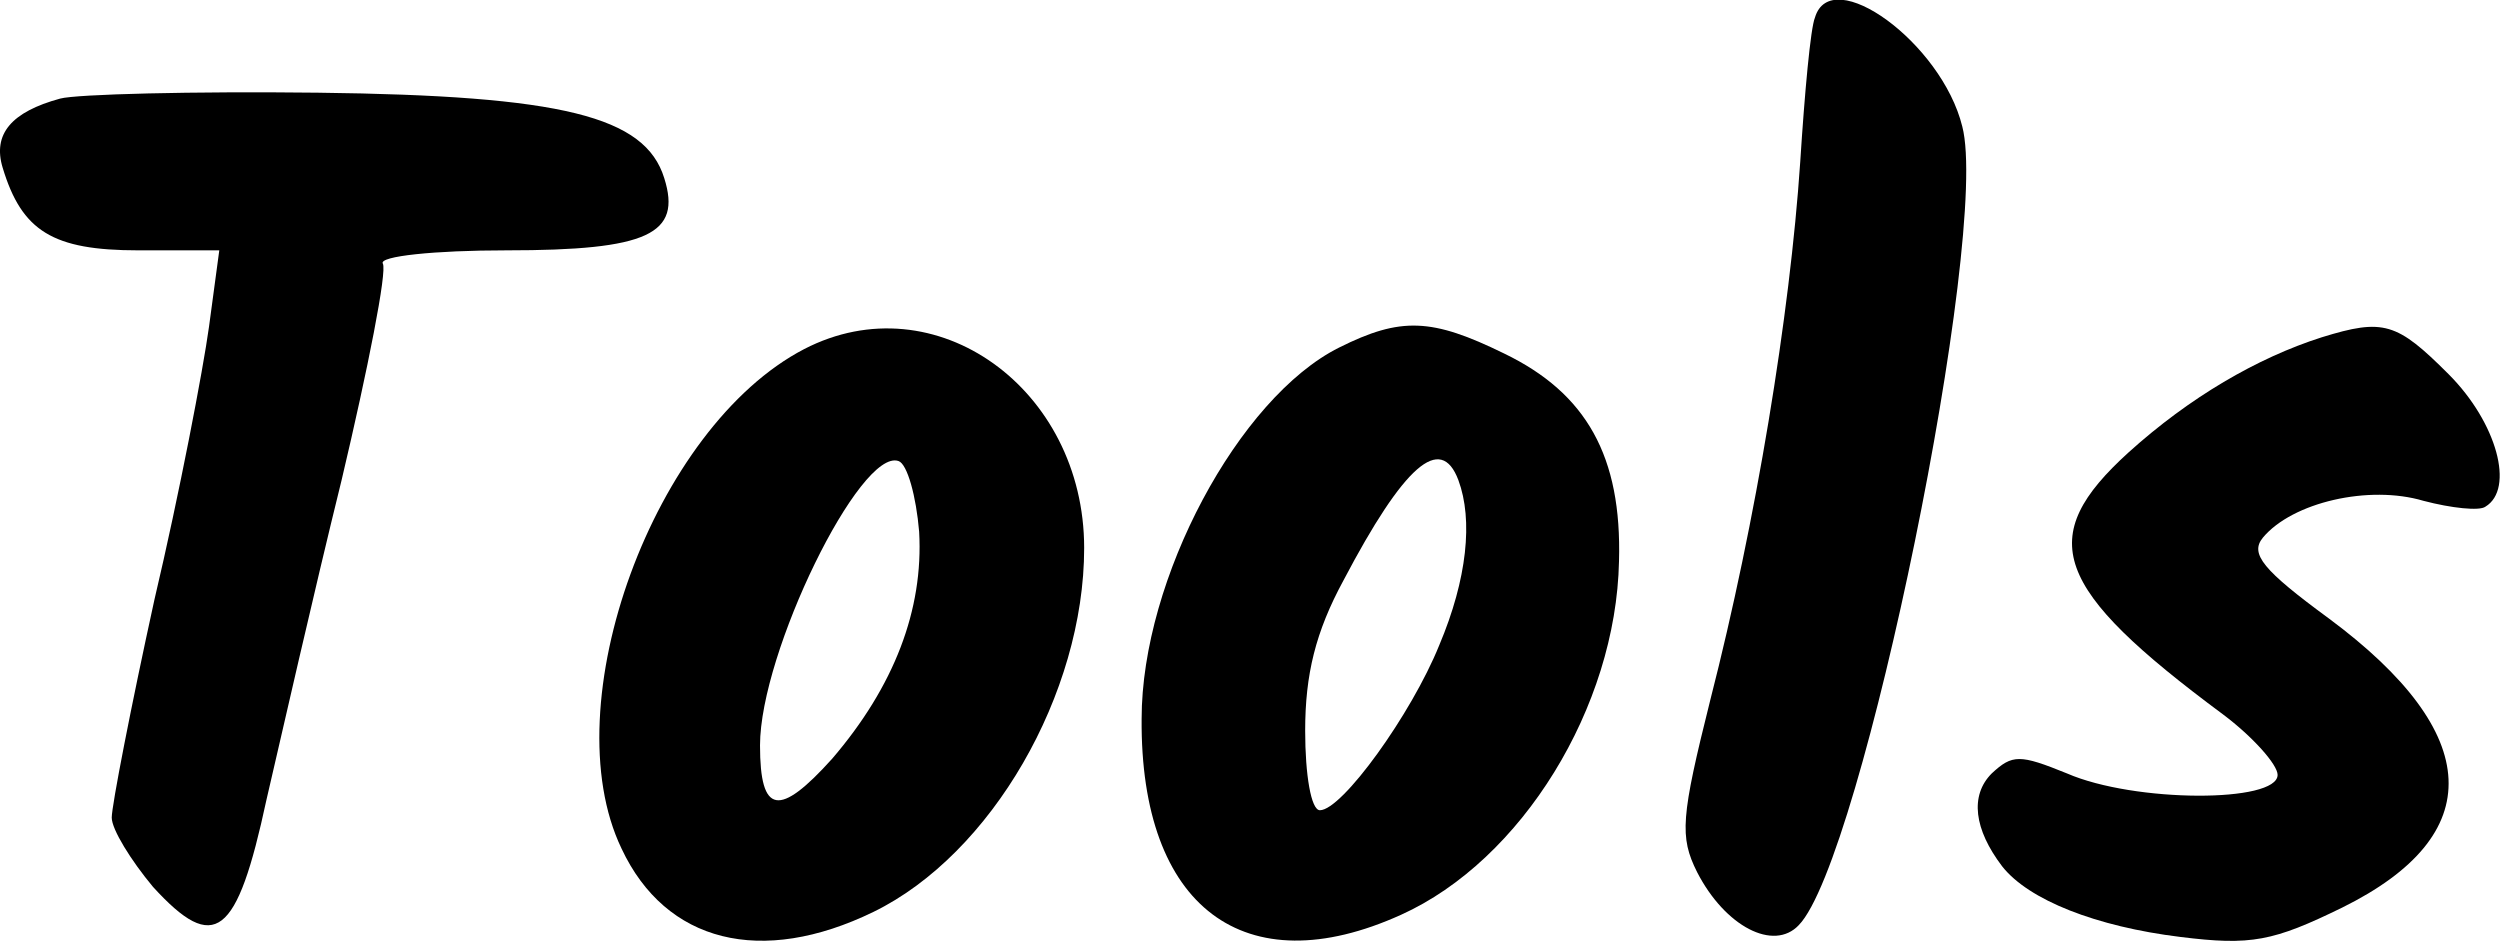 <?xml version="1.0" standalone="no"?>
<!DOCTYPE svg PUBLIC "-//W3C//DTD SVG 20010904//EN"
 "http://www.w3.org/TR/2001/REC-SVG-20010904/DTD/svg10.dtd">
<svg version="1.0" xmlns="http://www.w3.org/2000/svg"
 width="169.677pt" height="63.87pt" viewBox="0 0 169.677 63.87"
 preserveAspectRatio="xMidYMid meet">
<g transform="translate(-14.417,76.991) scale(0.1,-0.1)"
fill="#000000" stroke="none">
<path d="M1376 758 c-3 -7 -7 -51 -10 -98 -7 -104 -30 -244 -61 -365 -20 -80
-21 -93 -9 -117 19 -37 52 -54 69 -36 43 44 130 469 111 542 -14 57 -89 111
-100 74z"/>
<path d="M185 703 c-33 -9 -46 -24 -39 -47 13 -43 34 -56 92 -56 l55 0 -7 -52
c-4 -29 -20 -113 -37 -185 -16 -73 -29 -140 -29 -148 0 -8 13 -29 28 -47 42
-46 57 -34 77 59 10 43 32 140 51 217 18 76 31 142 28 147 -3 5 35 9 84 9 96
0 119 11 107 49 -13 42 -69 56 -235 58 -85 1 -164 -1 -175 -4z"/>
<path d="M690 533 c-102 -53 -171 -241 -124 -339 30 -64 95 -80 171 -43 80 39
143 148 143 247 0 108 -101 181 -190 135z m78 -124 c3 -53 -17 -105 -59 -154
-36 -40 -49 -38 -49 9 0 63 68 202 94 193 6 -2 12 -24 14 -48z"/>
<path d="M1053 534 c-68 -34 -134 -157 -134 -252 -1 -128 70 -181 176 -133 82
37 146 141 148 240 2 71 -22 114 -78 141 -49 24 -70 25 -112 4z m81 -90 c10
-27 6 -67 -13 -112 -19 -47 -66 -112 -81 -112 -6 0 -10 24 -10 54 0 38 7 67
26 102 41 78 66 100 78 68z"/>
<path d="M1720 541 c-44 -14 -90 -41 -131 -78 -64 -58 -52 -92 64 -178 20 -15
37 -34 37 -41 0 -19 -97 -19 -143 1 -32 13 -37 13 -51 0 -15 -15 -12 -38 7
-63 18 -23 64 -41 121 -48 48 -6 63 -3 110 20 99 49 96 118 -9 196 -45 33 -54
44 -45 55 20 24 72 36 109 25 19 -5 38 -7 42 -4 20 12 8 57 -25 90 -35 35 -44
38 -86 25z"/>
</g>
</svg>
